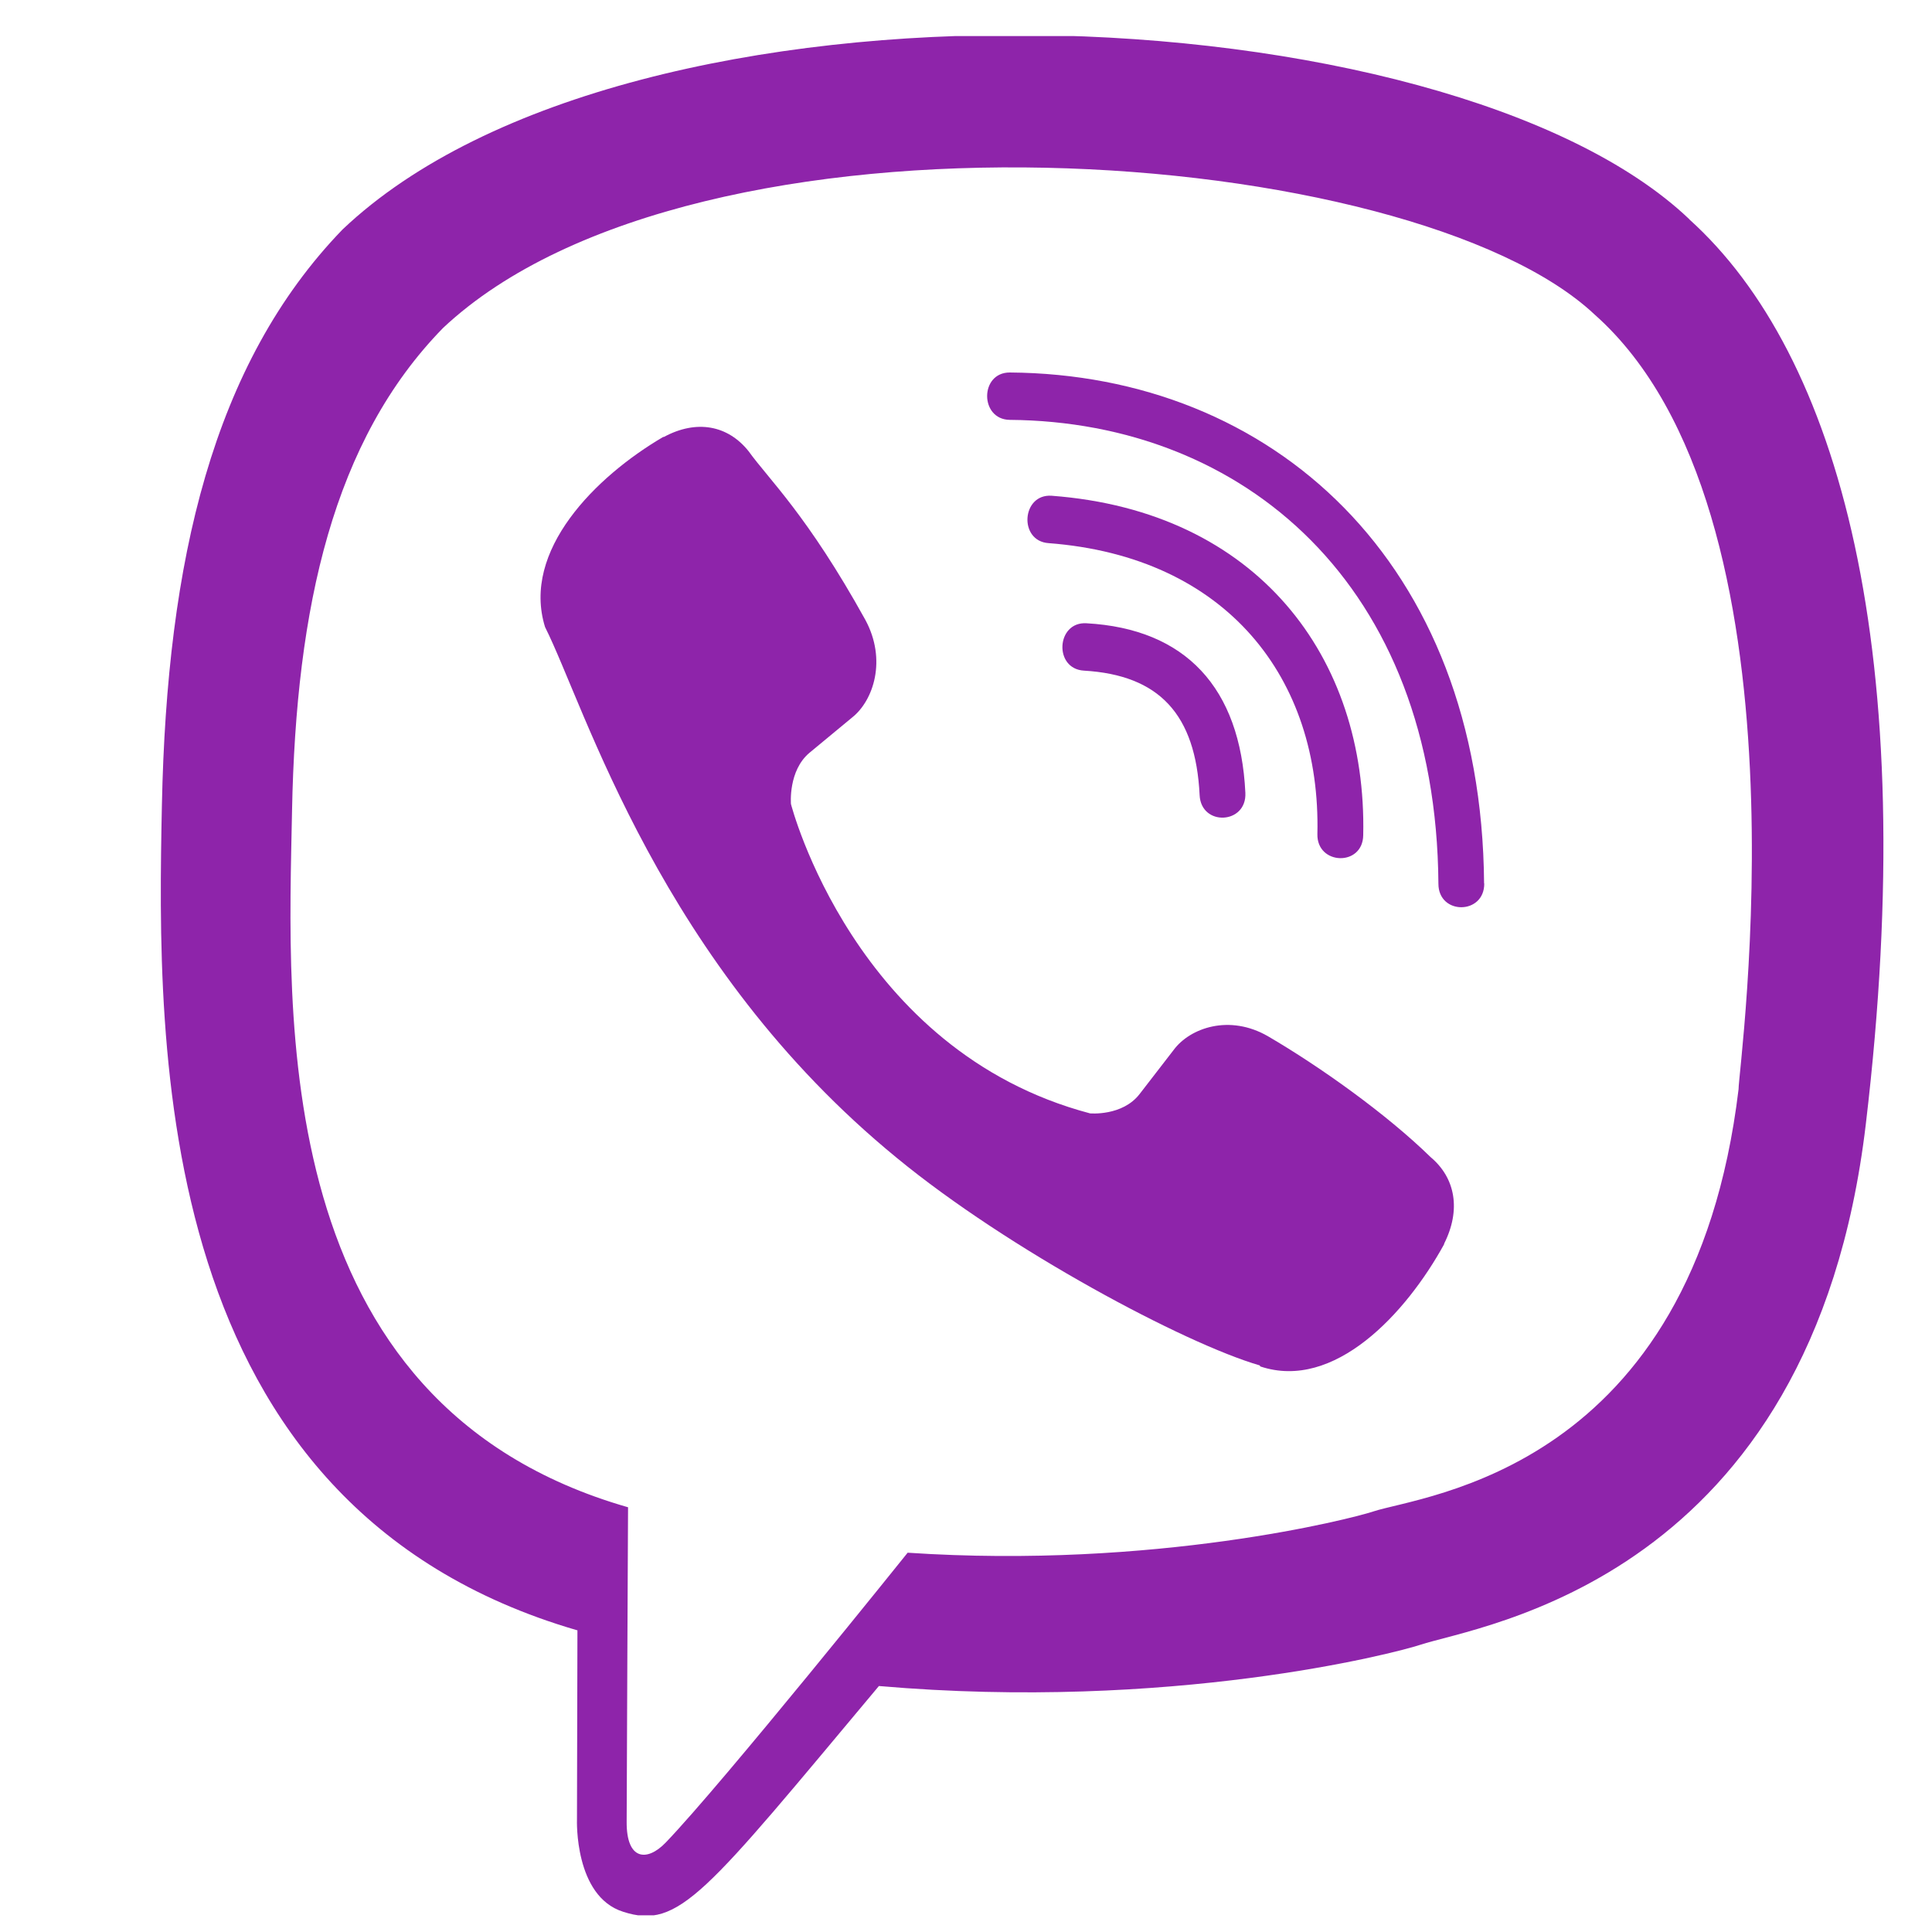 <svg width="25" height="25" viewBox="0 0 25 25" fill="none" xmlns="http://www.w3.org/2000/svg">
<g clip-path="url(#clip0)">
<path d="M24.144 14.543C24.869 8.436 23.795 4.581 21.858 2.837L21.859 2.836C18.732 -0.141 8.173 -0.582 4.432 2.97C2.752 4.708 2.16 7.258 2.095 10.415C2.031 13.573 1.954 19.49 7.466 21.095H7.472L7.466 23.545C7.466 23.545 7.429 24.538 8.063 24.738C8.789 24.973 9.117 24.512 11.373 21.817C15.147 22.144 18.044 21.394 18.374 21.285C19.136 21.03 23.447 20.459 24.144 14.543ZM11.745 20.092C11.745 20.092 9.357 23.07 8.614 23.843C8.371 24.095 8.105 24.071 8.109 23.573C8.109 23.245 8.127 19.504 8.127 19.504C3.453 18.164 3.729 13.127 3.779 10.491C3.83 7.855 4.312 5.696 5.735 4.242C9.017 1.165 18.274 1.853 20.633 4.069C23.517 6.626 22.49 13.848 22.497 14.094C21.904 19.033 18.41 19.346 17.768 19.559C17.493 19.651 14.945 20.306 11.745 20.092Z" fill="#8E24AA"/>
<path d="M13.066 4.82C12.676 4.82 12.676 5.428 13.066 5.433C16.093 5.457 18.585 7.566 18.613 11.436C18.613 11.844 19.211 11.839 19.206 11.431H19.204C19.172 7.261 16.451 4.844 13.066 4.82Z" fill="#8E24AA"/>
<path d="M17.047 10.793C17.038 11.196 17.635 11.216 17.64 10.807C17.69 8.508 16.272 6.615 13.609 6.415C13.219 6.387 13.178 7 13.567 7.028C15.877 7.203 17.094 8.78 17.047 10.793Z" fill="#8E24AA"/>
<path d="M16.409 13.41C15.909 13.12 15.399 13.301 15.188 13.585L14.747 14.156C14.524 14.446 14.105 14.407 14.105 14.407C11.051 13.6 10.235 10.404 10.235 10.404C10.235 10.404 10.197 9.971 10.477 9.739L11.028 9.283C11.303 9.064 11.478 8.538 11.197 8.02C10.447 6.665 9.944 6.198 9.687 5.839C9.418 5.502 9.013 5.426 8.591 5.654H8.582C7.706 6.167 6.746 7.126 7.053 8.114C7.577 9.156 8.539 12.476 11.607 14.985C13.049 16.171 15.331 17.387 16.3 17.668L16.309 17.682C17.263 18 18.191 17.003 18.687 16.1V16.093C18.907 15.656 18.834 15.243 18.512 14.973C17.943 14.417 17.084 13.804 16.409 13.41Z" fill="#8E24AA"/>
<path d="M14.026 8.678C15 8.735 15.472 9.243 15.523 10.288C15.541 10.696 16.134 10.668 16.115 10.26C16.05 8.896 15.339 8.136 14.058 8.065C13.668 8.042 13.632 8.655 14.026 8.678Z" fill="#8E24AA"/>
</g>
<defs>
<clipPath id="clip0">
<rect width="24.317" height="24.317" fill="white" transform="translate(0.683 0.467)"/>
</clipPath>
</defs>
</svg>
